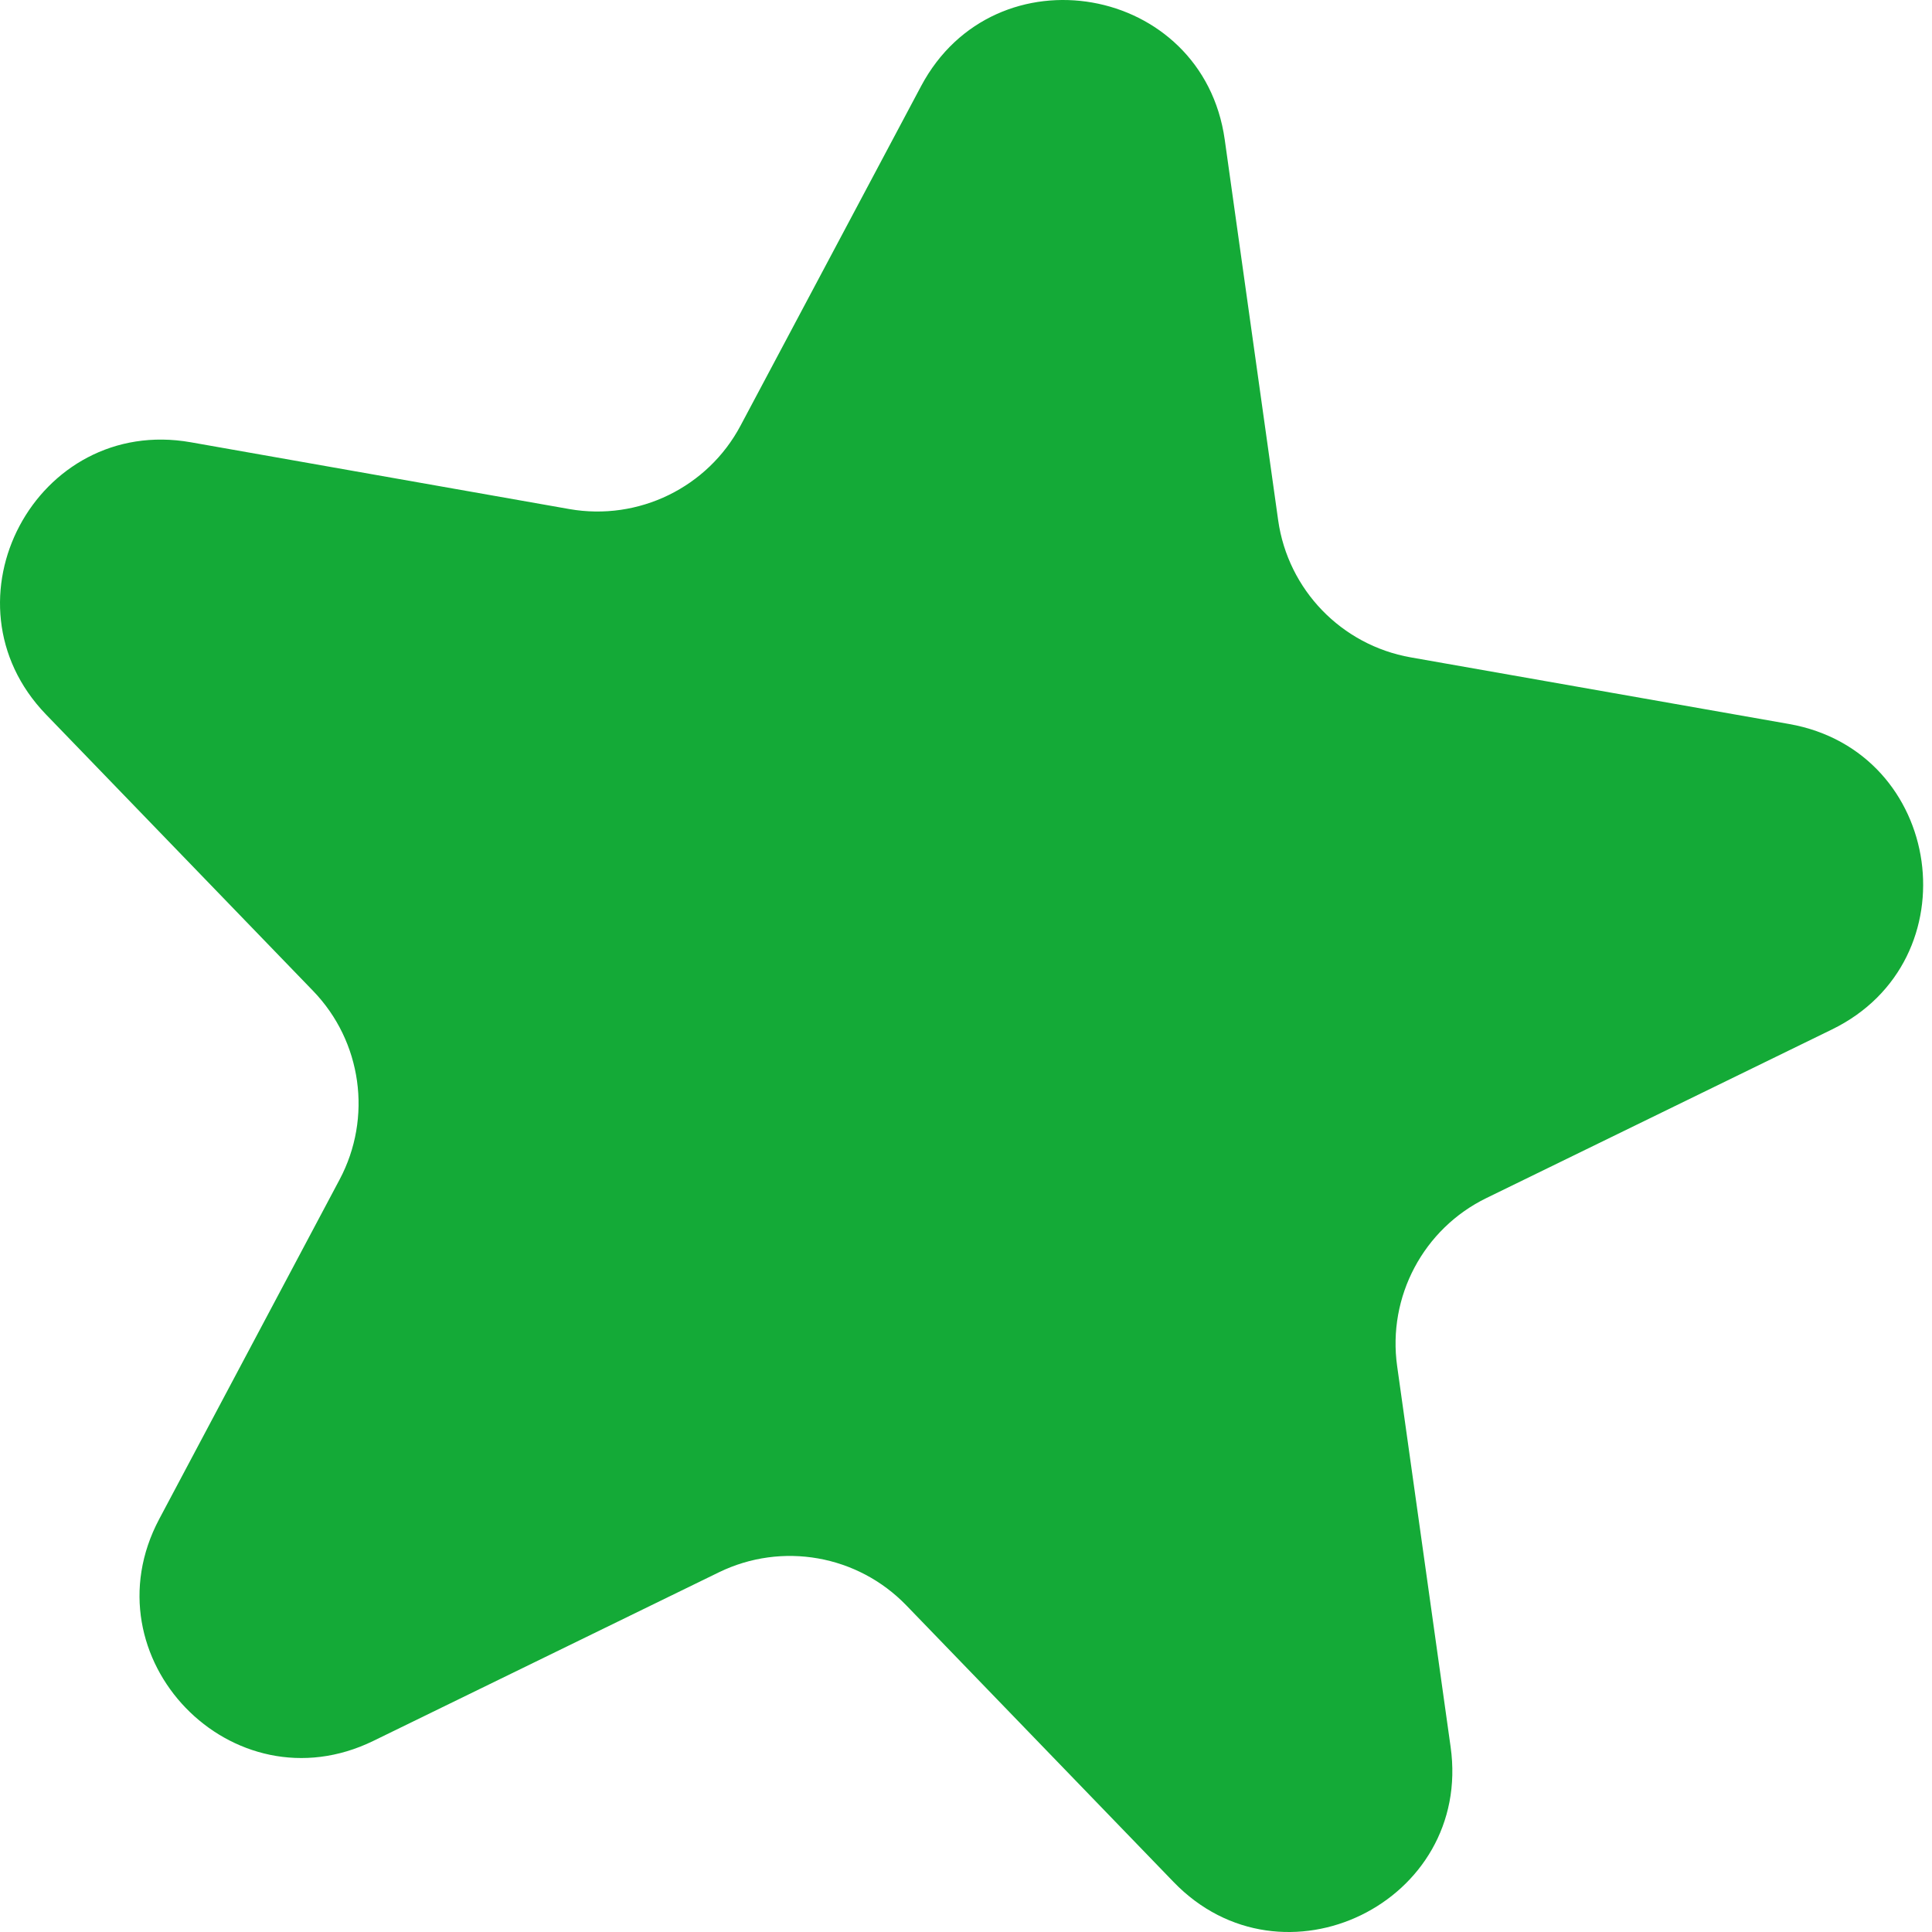 <svg width="12" height="12" viewBox="0 0 12 12" fill="none" xmlns="http://www.w3.org/2000/svg">
<path d="M5.721 0.535C6.179 -0.326 7.471 -0.099 7.607 0.867L7.939 3.232C8 3.663 8.332 4.007 8.762 4.083L11.113 4.497C12.073 4.667 12.256 5.966 11.379 6.394L9.233 7.441C8.841 7.632 8.617 8.054 8.678 8.486L9.01 10.85C9.146 11.816 7.966 12.391 7.289 11.689L5.63 9.972C5.327 9.658 4.857 9.575 4.465 9.766L2.319 10.813C1.442 11.241 0.531 10.297 0.989 9.435L2.109 7.327C2.314 6.942 2.248 6.469 1.945 6.155L0.286 4.438C-0.391 3.736 0.225 2.578 1.185 2.747L3.537 3.162C3.966 3.237 4.396 3.028 4.6 2.643L5.721 0.535Z" fill="#14AA37"/>
</svg>
